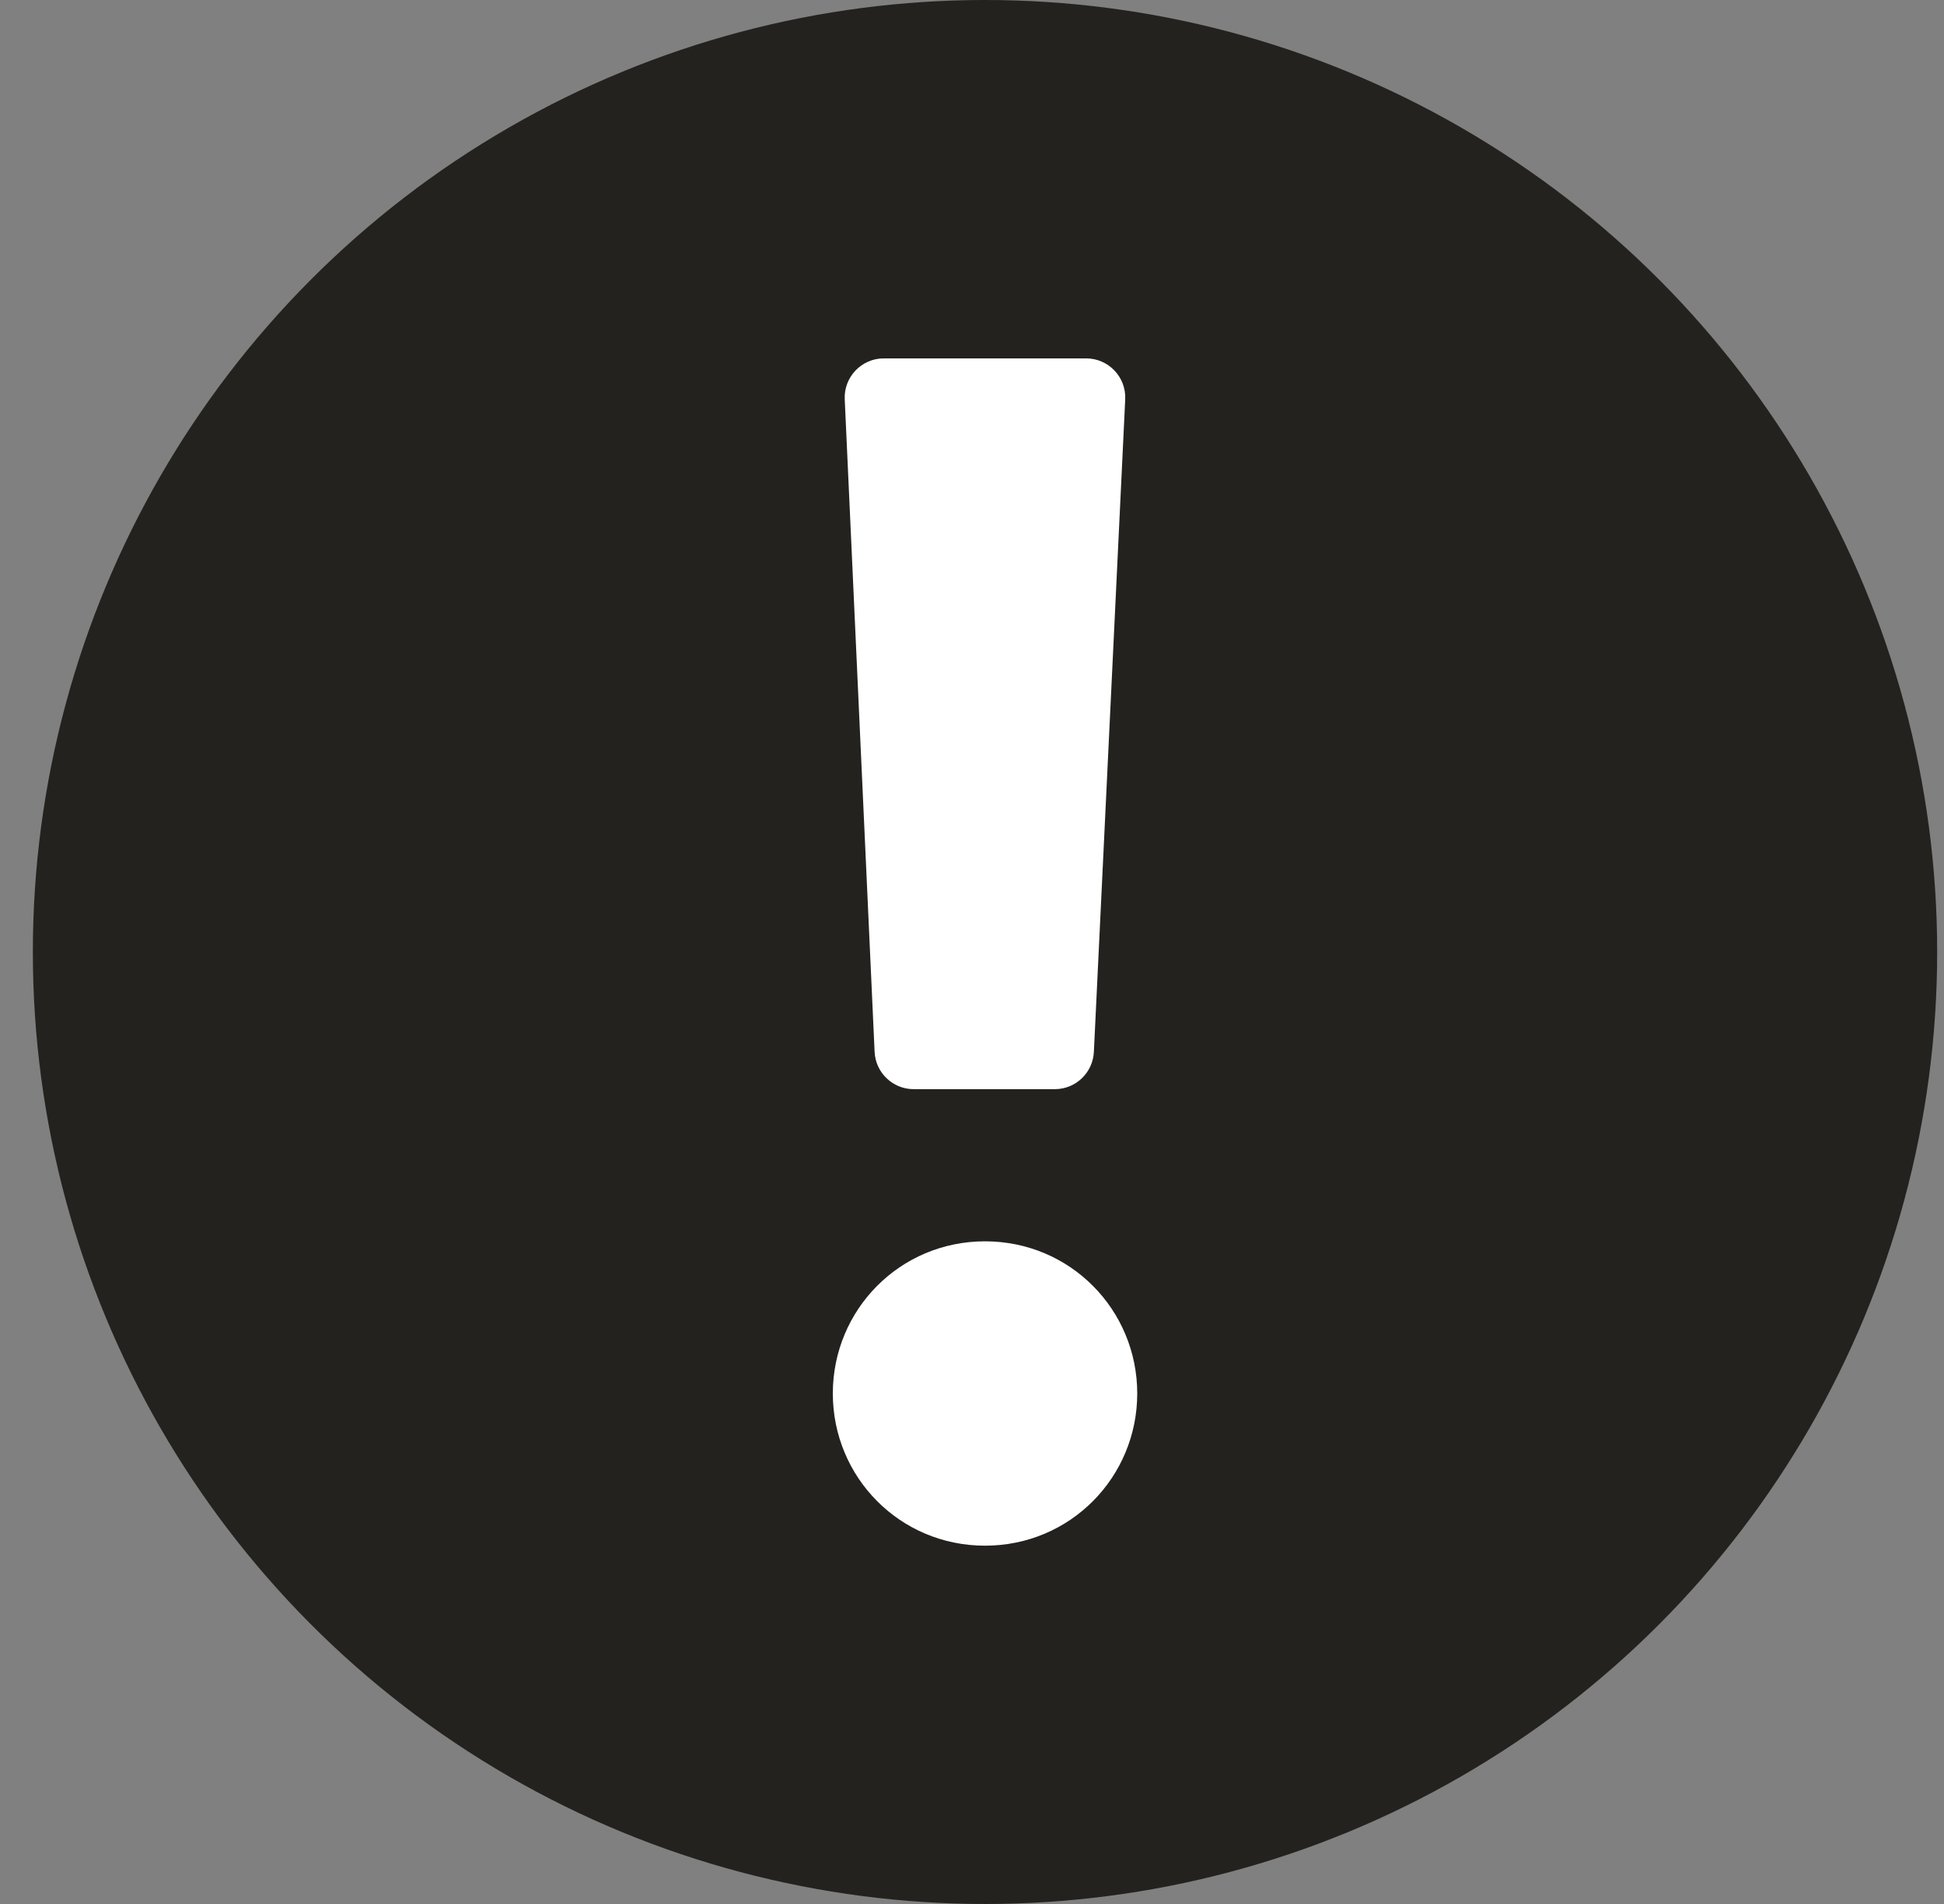 <svg width="49" height="48" viewBox="0 0 49 48" fill="none" xmlns="http://www.w3.org/2000/svg">
<rect x="0" y="0" width="49" height="48" fill="#808080" stroke="none"/>
<circle cx="24.828" cy="24" r="24" fill="#24221E"/>
<path d="M28.665 35.13C28.665 37.238 26.979 38.967 24.828 38.967C22.678 38.967 20.992 37.238 20.992 35.13C20.992 33.023 22.678 31.294 24.828 31.294C26.978 31.294 28.665 33.023 28.665 35.13ZM26.587 27.458H23.03C22.503 27.458 22.069 27.043 22.045 26.517L21.292 10.066C21.267 9.505 21.715 9.035 22.277 9.035H27.377C27.94 9.035 28.389 9.506 28.362 10.069L27.572 26.519C27.546 27.045 27.113 27.458 26.587 27.458Z" fill="white"/>
</svg>
